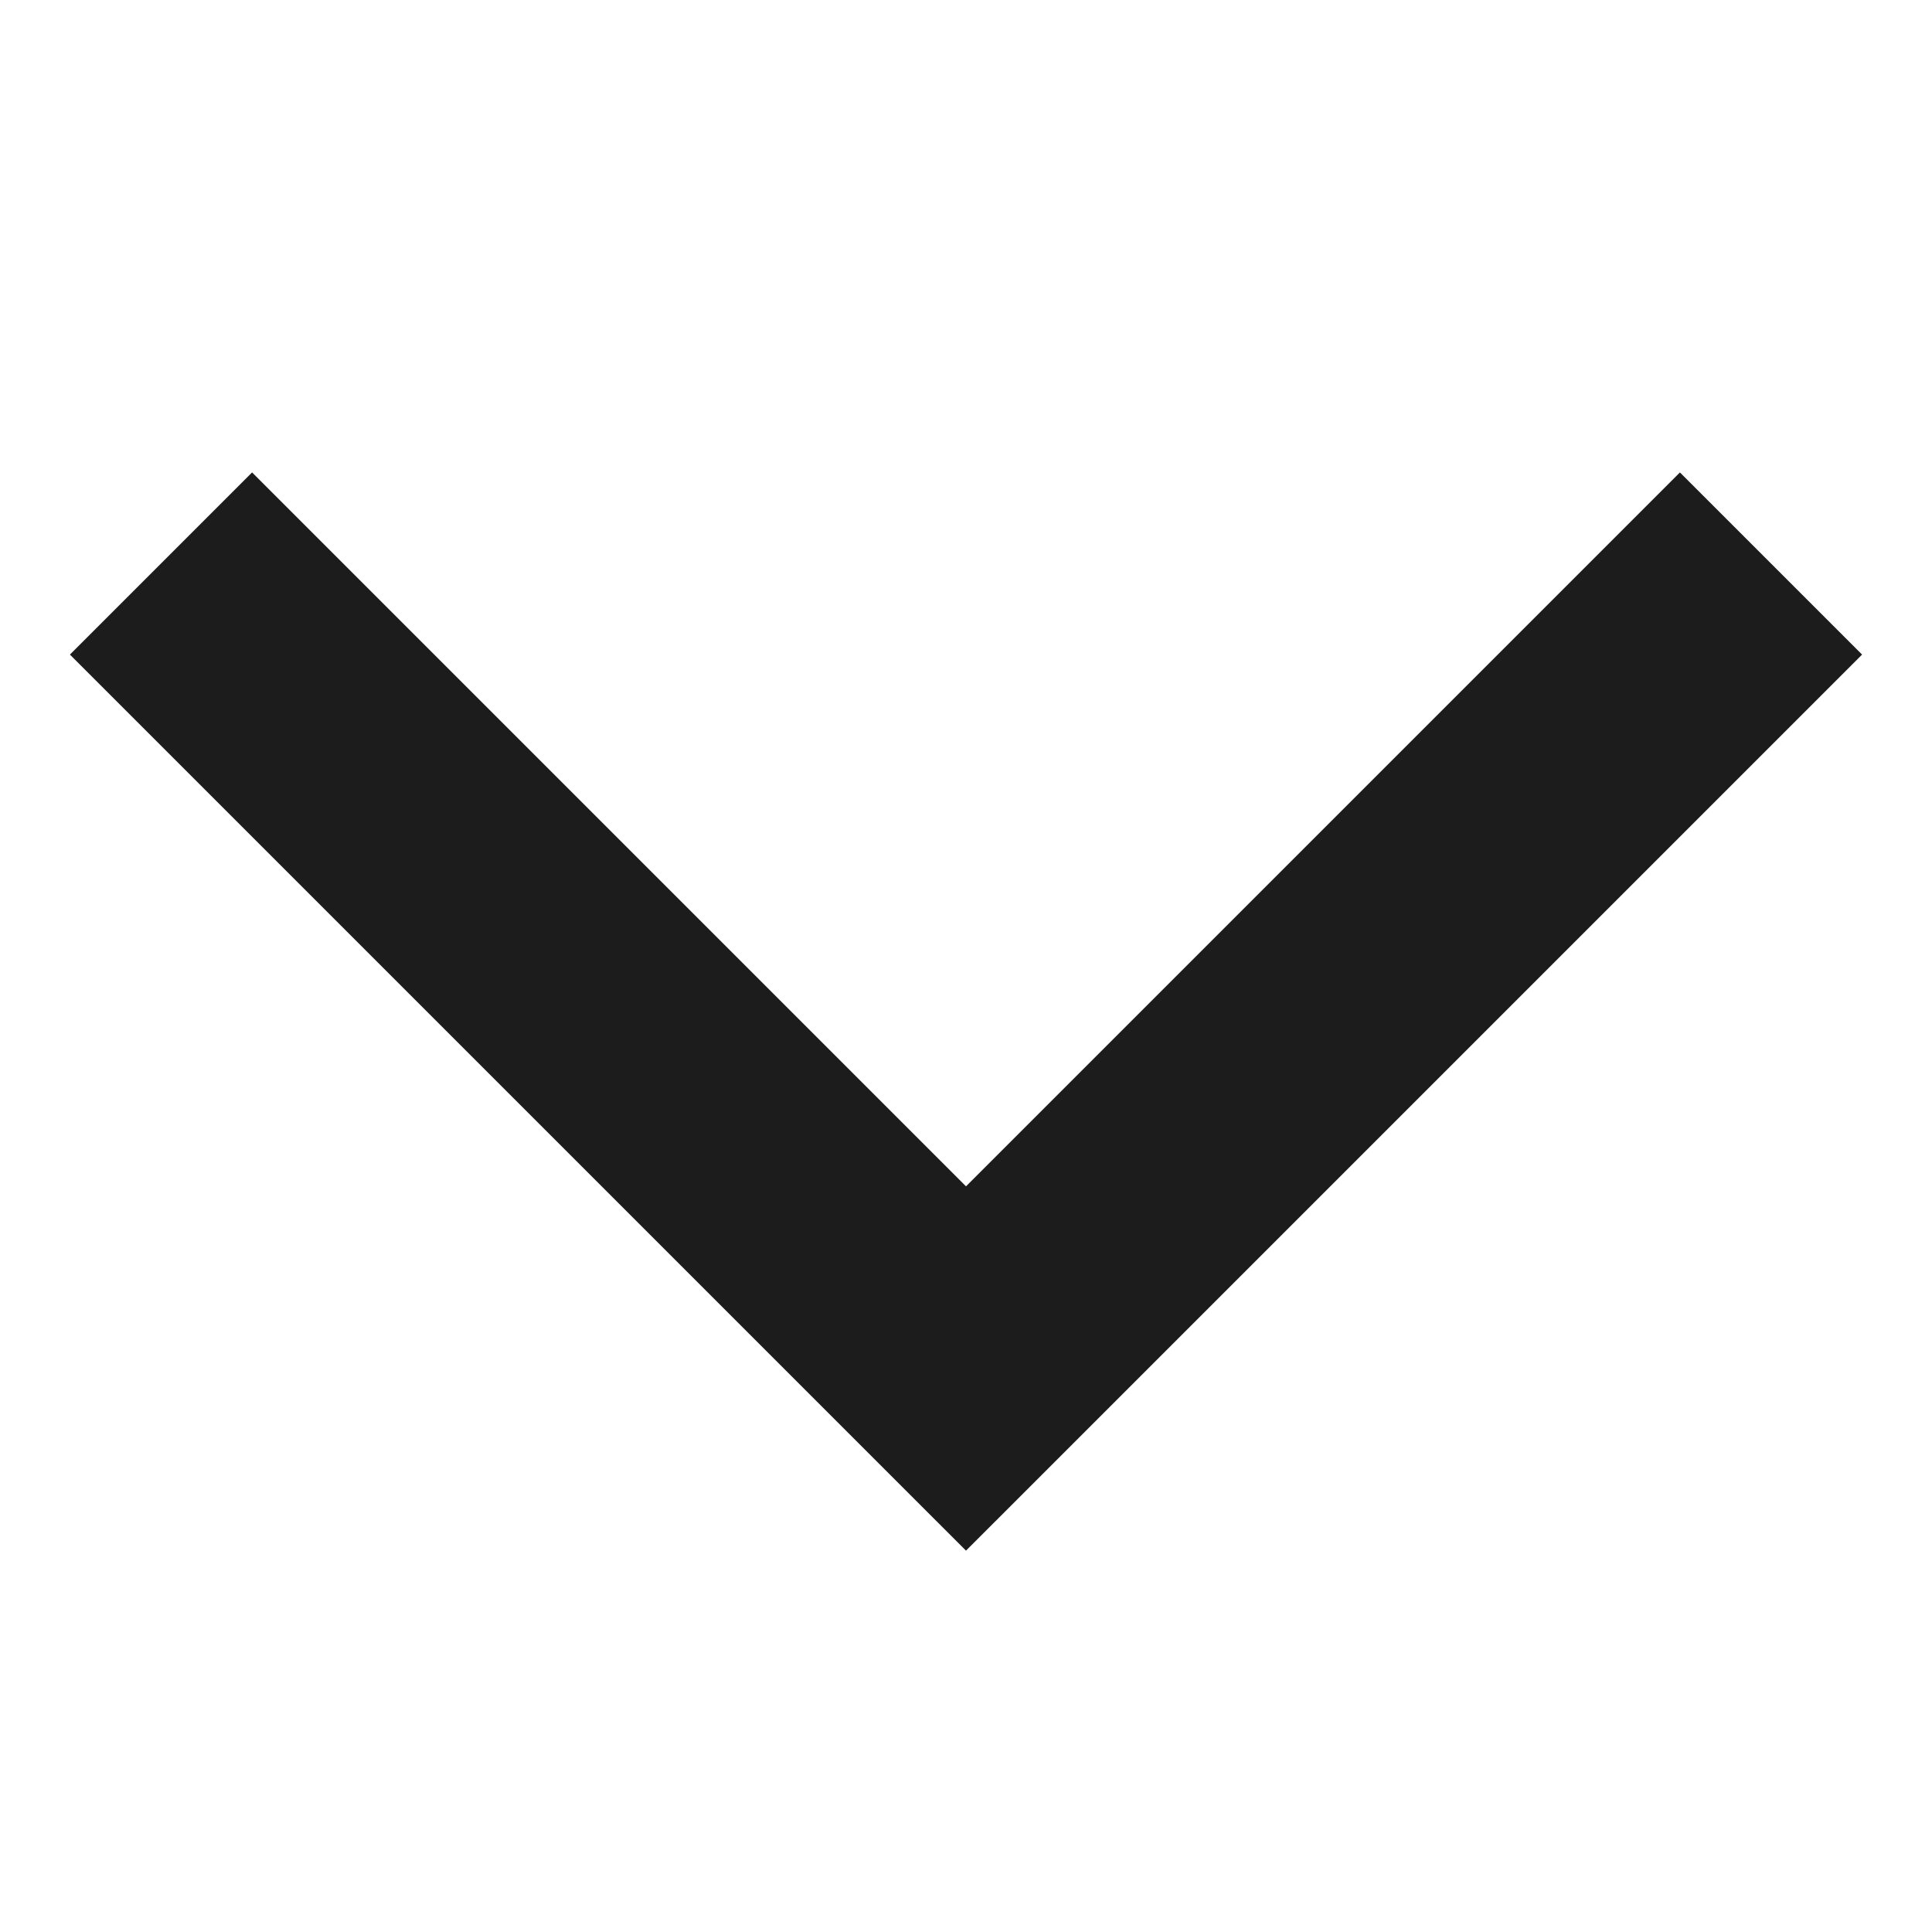 <svg width="15" height="15" viewBox="0 0 15 15" fill="none" xmlns="http://www.w3.org/2000/svg">
<g clip-path="url(#clip0_0_29)">
<path d="M13.75 4.375L7.5 10.625L1.25 4.375" stroke="#1C1C1C" stroke-width="2"/>
</g>
<defs>
<clipPath id="clip0_0_29">
<rect width="15" height="15" fill="white" transform="translate(15) rotate(90)"/>
</clipPath>
</defs>
</svg>
